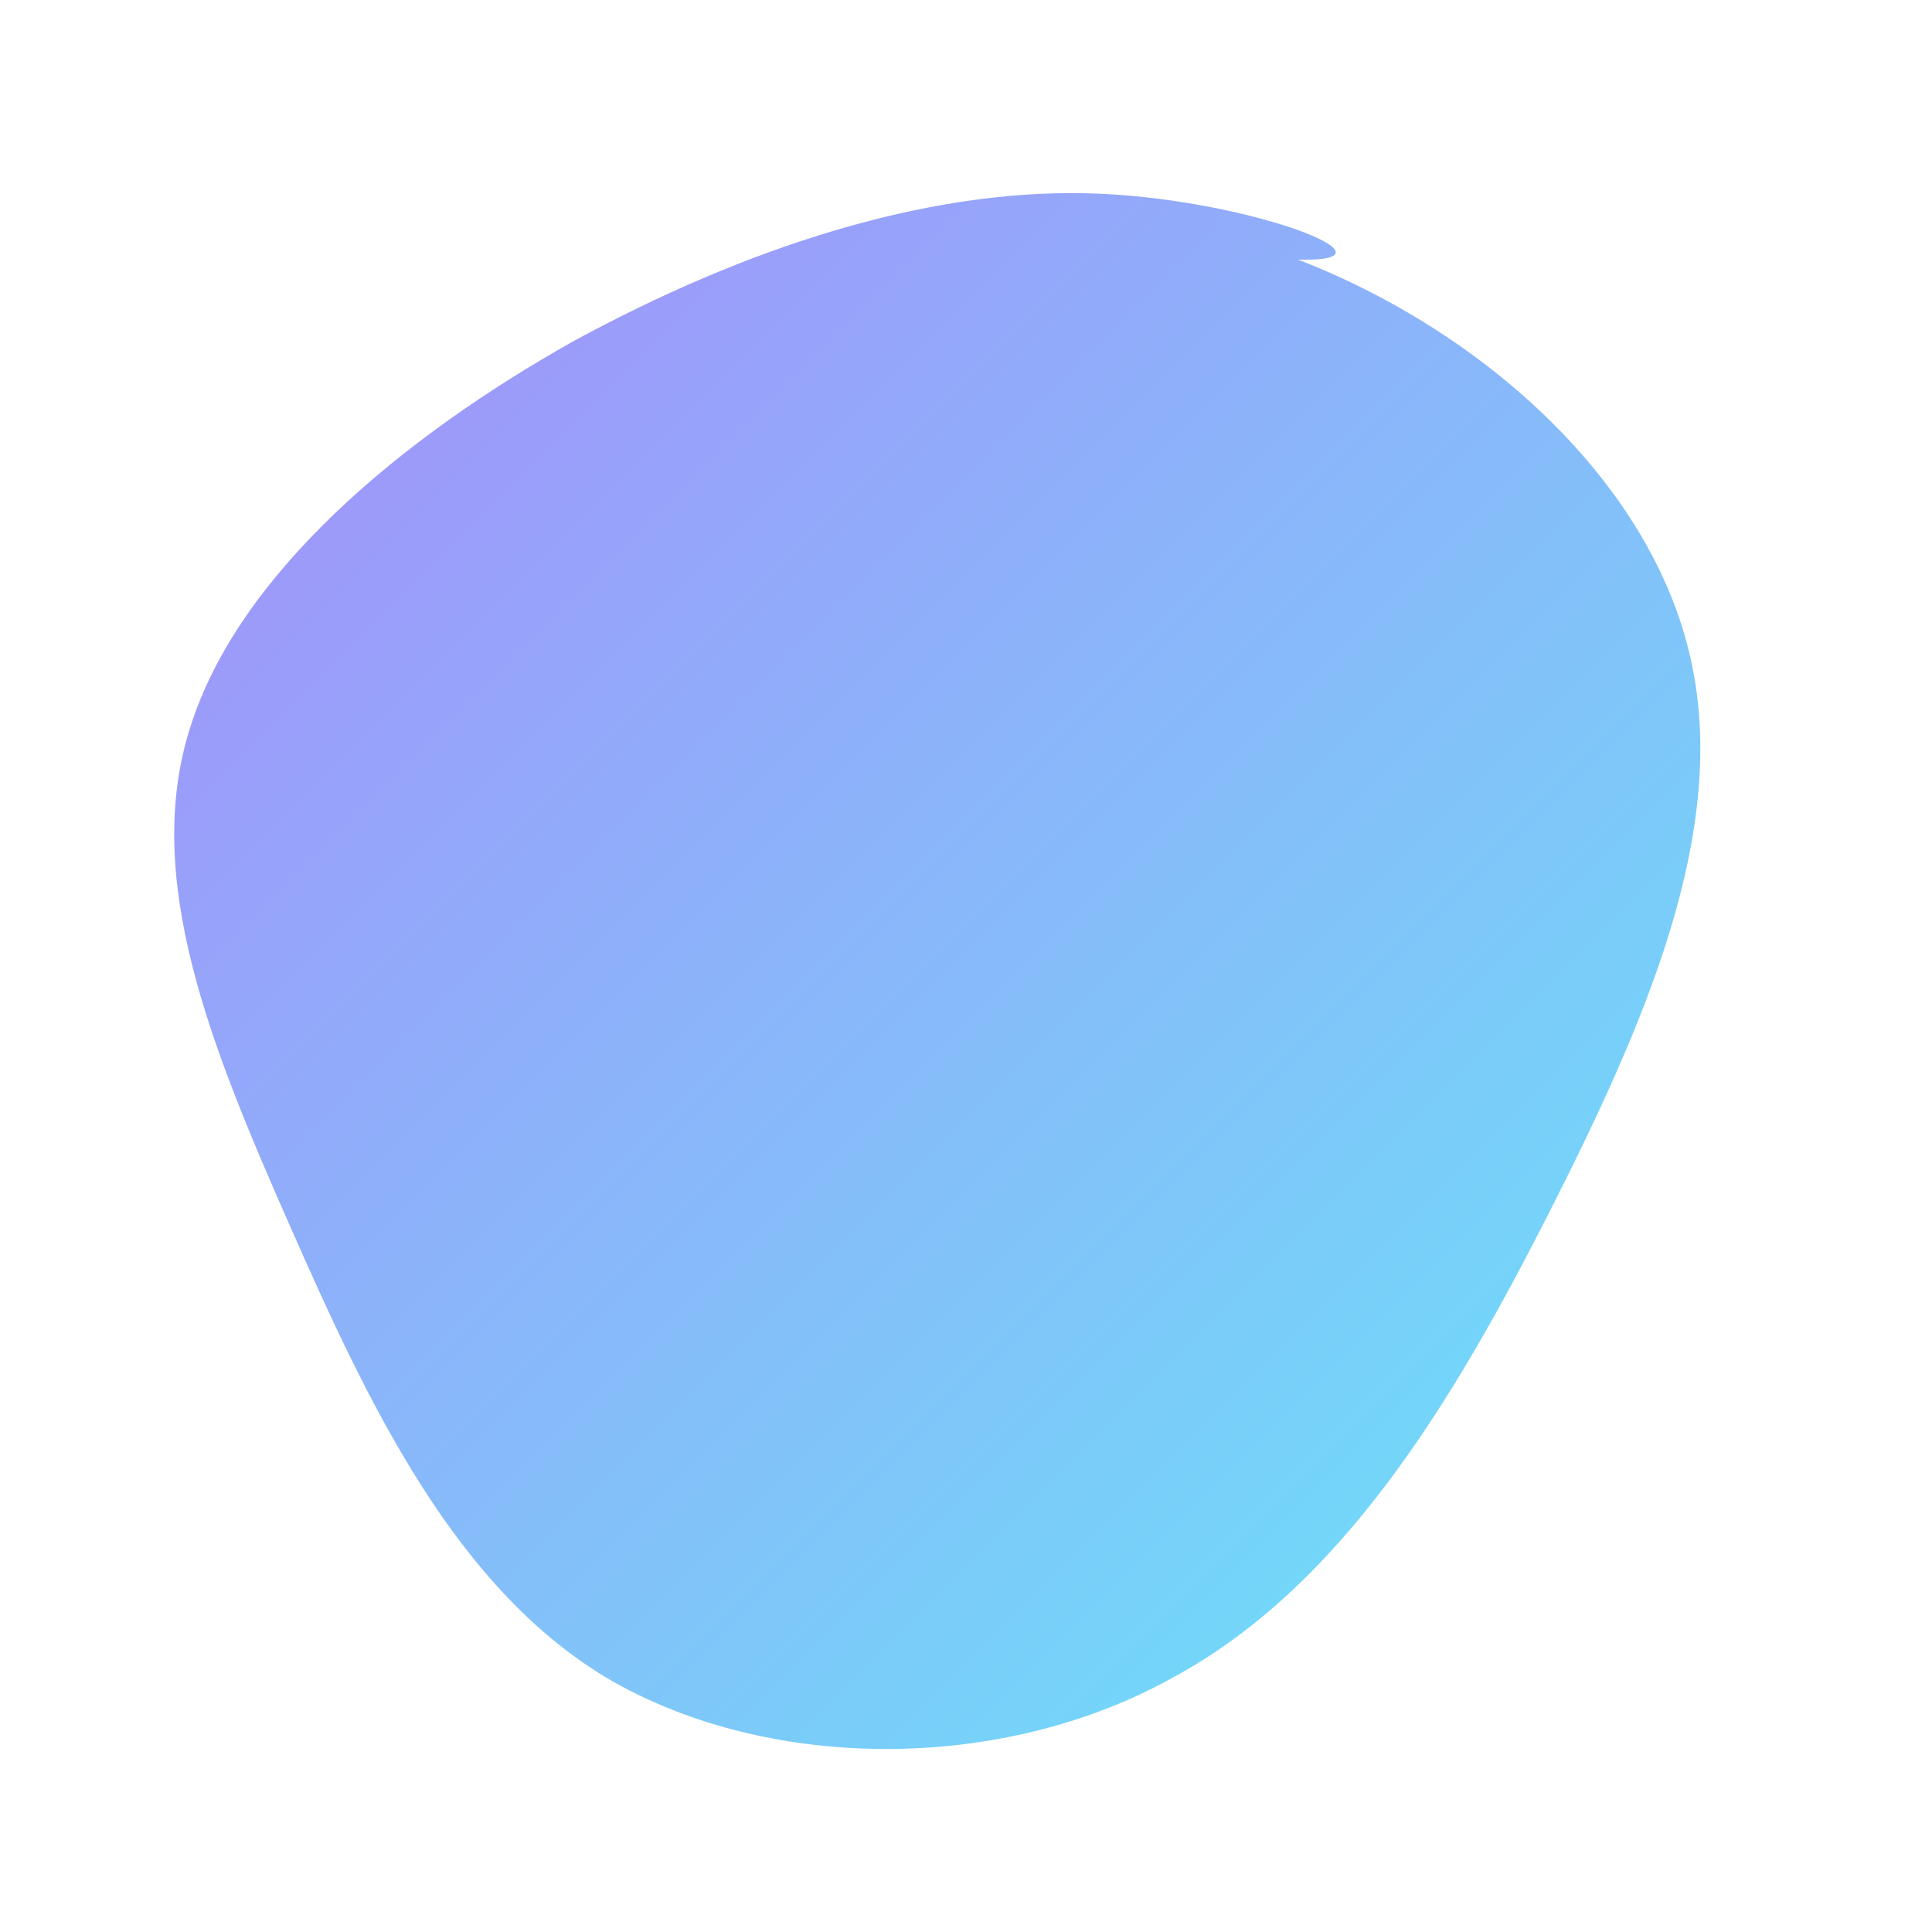 <svg xmlns="http://www.w3.org/2000/svg" viewBox="0 0 640 640"><defs><linearGradient id="g" x1="0" y1="0" x2="1" y2="1"><stop offset="0" stop-color="#a78bfa"/><stop offset="1" stop-color="#67e8f9"/></linearGradient></defs><path fill="url(#g)" d="M430 86c62 24 117 74 130 132 13 57-15 121-47 184-32 63-69 124-125 154-56 31-132 31-185 1-52-30-81-92-107-151-26-59-49-115-33-165 16-51 70-96 127-128C247 82 306 63 359 64c53 1 109 23 71 22z"/></svg>